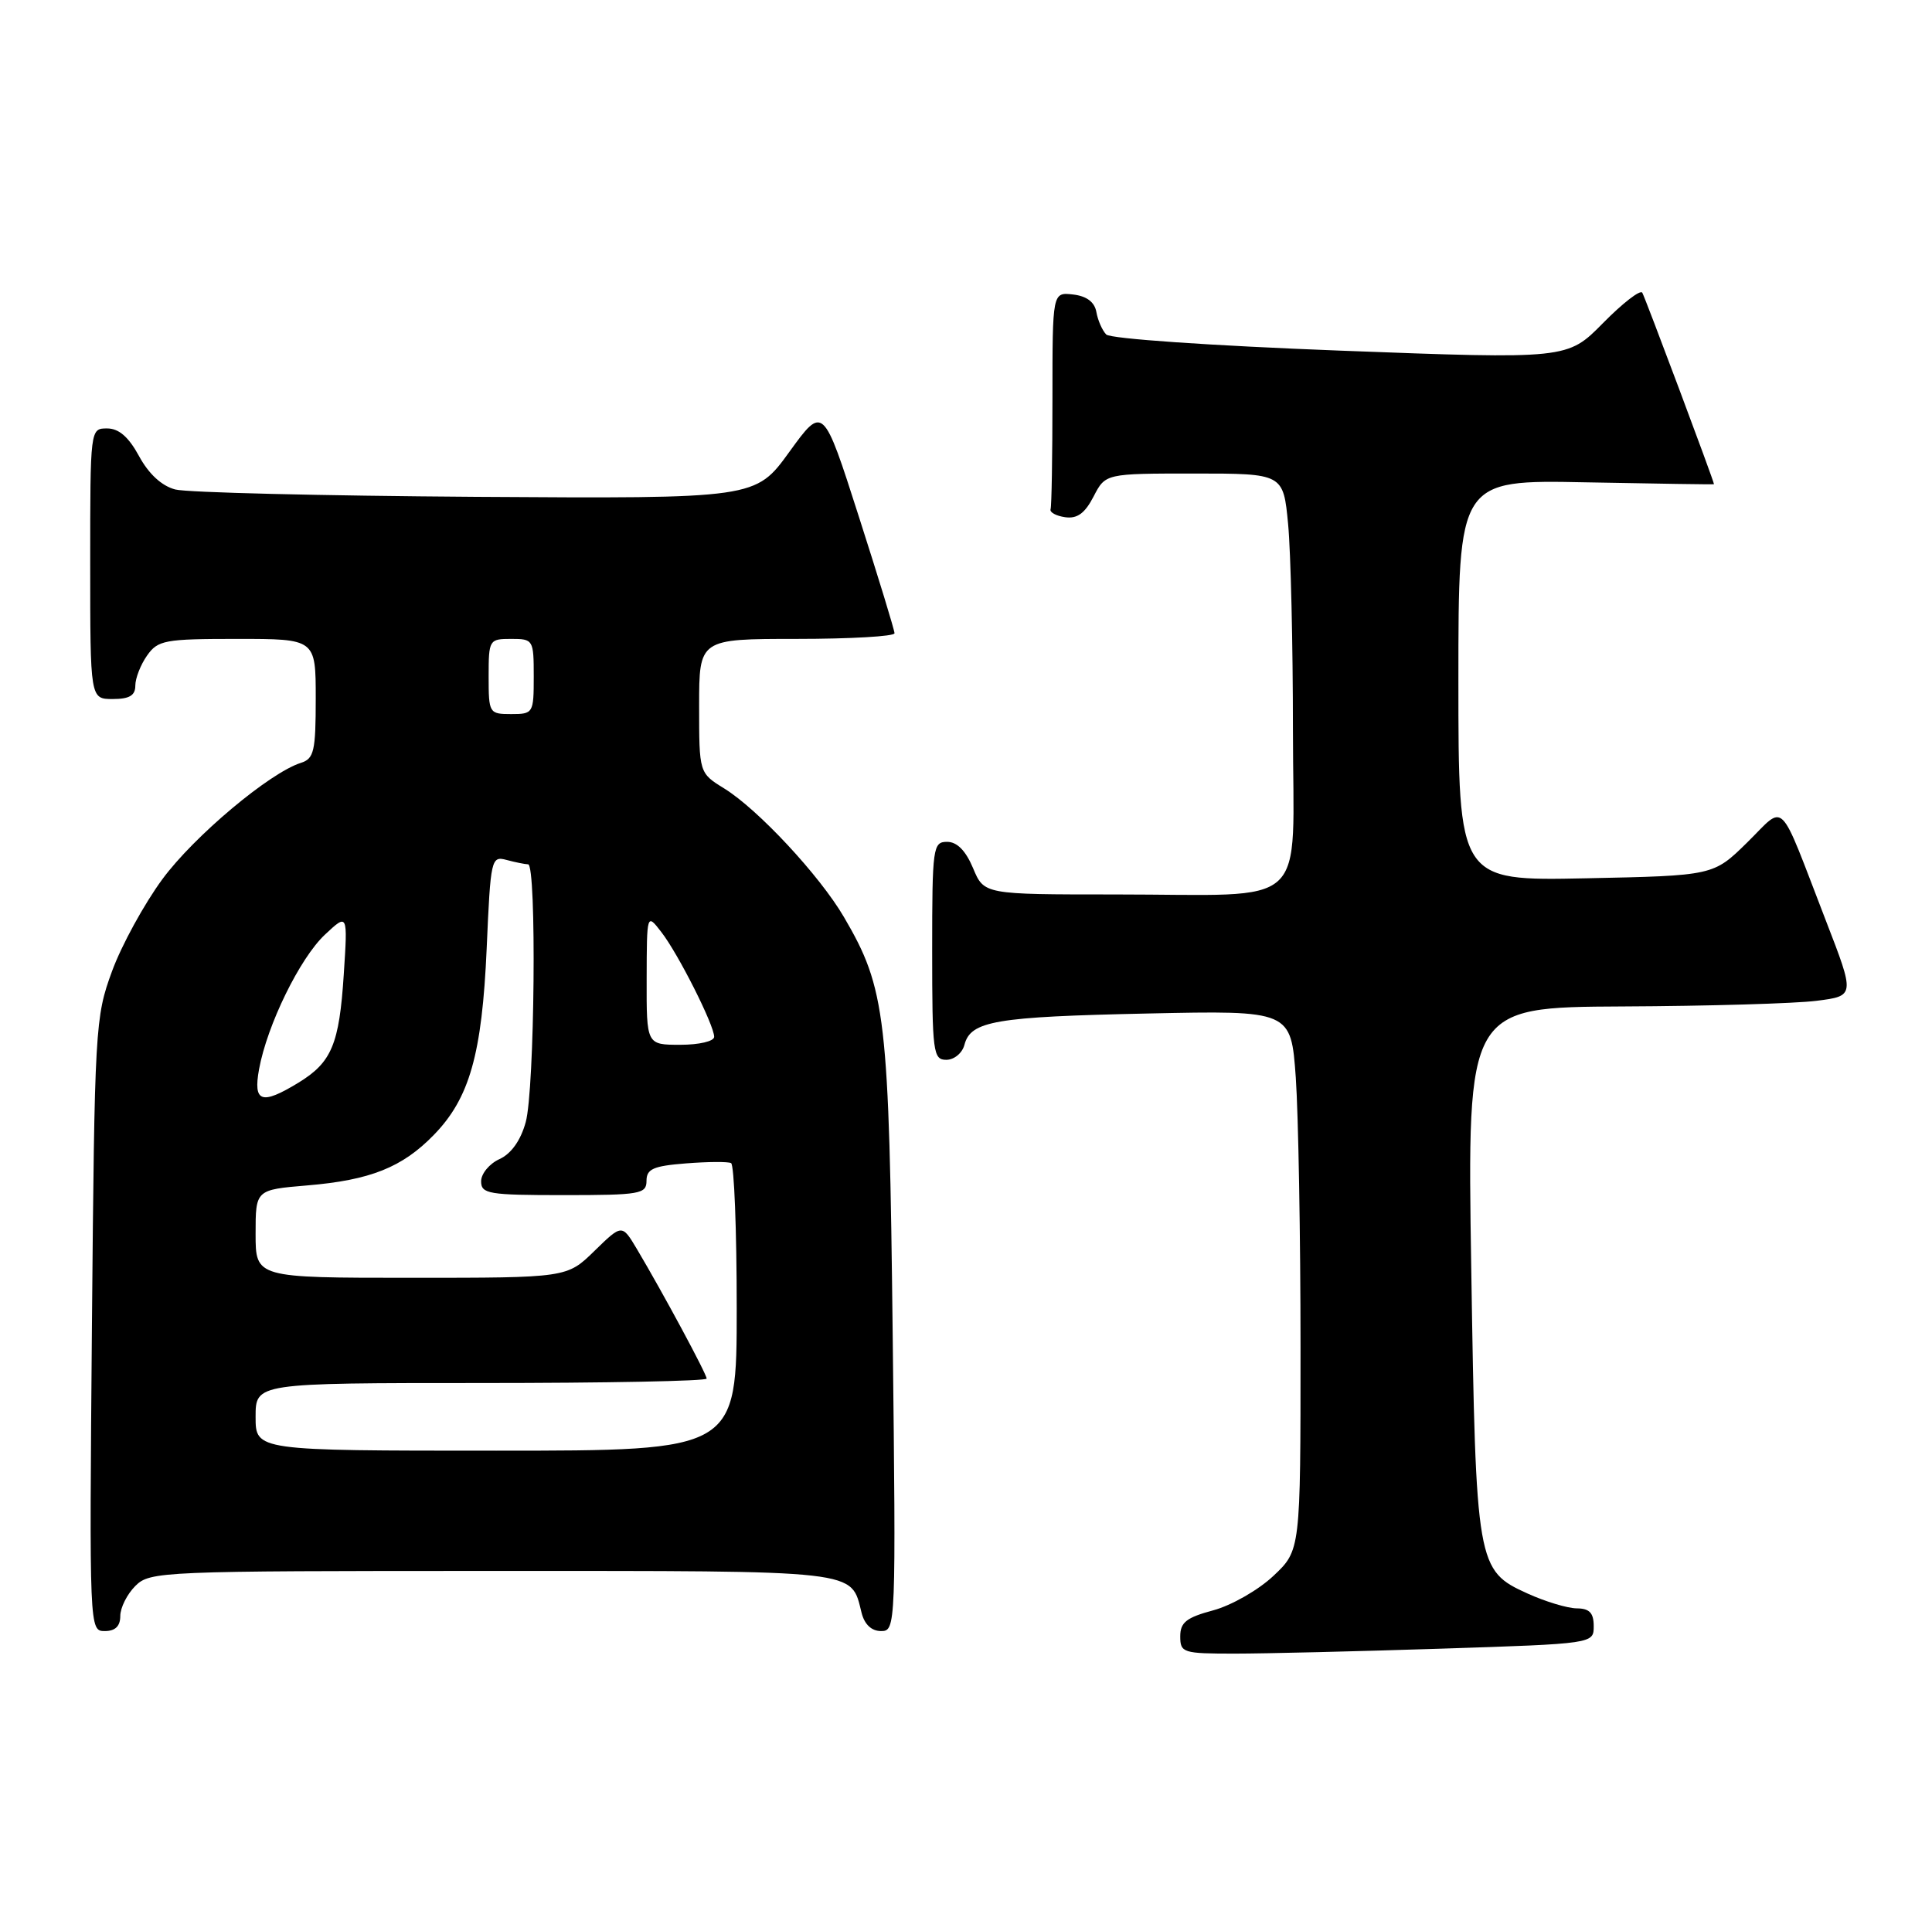 <?xml version="1.0" encoding="UTF-8" standalone="no"?>
<!DOCTYPE svg PUBLIC "-//W3C//DTD SVG 1.1//EN" "http://www.w3.org/Graphics/SVG/1.1/DTD/svg11.dtd" >
<svg xmlns="http://www.w3.org/2000/svg" xmlns:xlink="http://www.w3.org/1999/xlink" version="1.1" viewBox="0 0 257 256">
 <g >
 <path fill="currentColor"
d=" M 191.75 219.34 C 212.00 218.68 212.00 218.68 212.00 216.34 C 212.00 214.59 211.44 213.99 209.75 213.98 C 208.51 213.97 205.57 213.08 203.21 212.01 C 196.44 208.94 196.33 208.31 195.71 168.75 C 195.16 134.00 195.16 134.00 215.83 133.90 C 227.20 133.85 238.81 133.51 241.63 133.15 C 246.76 132.50 246.76 132.50 242.89 122.50 C 236.43 105.79 237.62 106.97 232.41 112.09 C 227.92 116.50 227.92 116.50 210.96 116.85 C 194.00 117.20 194.00 117.20 194.00 90.52 C 194.00 63.83 194.00 63.83 211.00 64.17 C 220.35 64.35 228.00 64.47 228.00 64.42 C 228.00 64.03 218.82 39.52 218.46 38.94 C 218.20 38.51 215.85 40.33 213.24 42.98 C 208.50 47.79 208.50 47.79 178.30 46.65 C 161.06 45.99 147.69 45.07 147.15 44.50 C 146.62 43.95 146.03 42.60 145.84 41.50 C 145.60 40.18 144.55 39.39 142.74 39.18 C 140.00 38.87 140.00 38.87 140.00 52.93 C 140.00 60.67 139.89 67.34 139.75 67.75 C 139.61 68.16 140.49 68.64 141.69 68.81 C 143.29 69.04 144.31 68.30 145.47 66.06 C 147.05 63.00 147.05 63.00 158.88 63.00 C 170.71 63.00 170.71 63.00 171.35 69.75 C 171.70 73.46 171.99 85.78 171.99 97.12 C 172.00 121.45 174.65 119.00 148.32 119.00 C 130.90 119.00 130.90 119.00 129.44 115.50 C 128.46 113.17 127.31 112.00 125.99 112.00 C 124.10 112.00 124.00 112.70 124.00 126.50 C 124.00 140.03 124.13 141.00 125.88 141.00 C 126.92 141.00 128.00 140.11 128.29 139.01 C 129.12 135.83 132.37 135.27 152.62 134.84 C 171.73 134.43 171.73 134.43 172.37 143.37 C 172.71 148.28 173.00 164.45 173.00 179.29 C 173.00 206.26 173.00 206.26 169.39 209.66 C 167.41 211.53 163.81 213.59 161.39 214.24 C 157.82 215.20 157.00 215.84 157.00 217.71 C 157.00 219.89 157.36 220.00 164.25 220.00 C 168.24 220.00 180.61 219.70 191.75 219.34 Z  M 16.00 215.00 C 16.00 213.90 16.90 212.10 18.00 211.00 C 19.94 209.06 21.33 209.00 65.43 209.00 C 114.85 209.00 113.16 208.81 114.61 214.57 C 115.00 216.12 115.93 217.00 117.21 217.00 C 119.16 217.00 119.19 216.41 118.75 177.75 C 118.27 135.09 117.85 131.56 112.26 122.00 C 109.03 116.48 100.84 107.68 96.34 104.90 C 93.00 102.84 93.00 102.84 93.00 93.92 C 93.00 85.00 93.00 85.00 106.00 85.00 C 113.15 85.00 119.00 84.66 118.99 84.25 C 118.99 83.84 116.85 76.84 114.24 68.71 C 109.50 53.91 109.50 53.91 105.00 60.12 C 100.50 66.34 100.50 66.34 63.31 66.10 C 42.85 65.96 24.85 65.53 23.31 65.12 C 21.51 64.65 19.78 63.05 18.50 60.69 C 17.11 58.13 15.81 57.00 14.25 57.00 C 12.00 57.00 12.00 57.00 12.00 75.00 C 12.00 93.00 12.00 93.00 15.00 93.00 C 17.21 93.00 18.00 92.53 18.00 91.22 C 18.00 90.24 18.70 88.44 19.56 87.22 C 21.00 85.17 21.90 85.00 31.56 85.00 C 42.00 85.00 42.00 85.00 42.00 92.93 C 42.00 99.94 41.77 100.94 40.03 101.49 C 35.86 102.81 25.80 111.26 21.60 116.97 C 19.18 120.26 16.16 125.77 14.90 129.22 C 12.66 135.32 12.58 136.64 12.23 176.25 C 11.88 216.85 11.89 217.00 13.94 217.00 C 15.33 217.00 16.00 216.35 16.00 215.00 Z  M 34.00 188.50 C 34.00 184.00 34.00 184.00 64.00 184.00 C 80.50 184.00 94.00 183.74 94.00 183.41 C 94.00 182.80 88.19 172.01 84.72 166.17 C 82.74 162.85 82.74 162.85 79.08 166.42 C 75.42 170.00 75.42 170.00 54.71 170.00 C 34.00 170.00 34.00 170.00 34.00 164.15 C 34.00 158.29 34.00 158.29 40.87 157.71 C 49.25 157.01 53.51 155.31 57.70 151.00 C 62.46 146.12 64.12 140.26 64.74 126.17 C 65.26 114.23 65.34 113.86 67.39 114.41 C 68.55 114.72 69.84 114.98 70.25 114.99 C 71.40 115.01 71.13 145.00 69.93 149.30 C 69.26 151.73 68.00 153.50 66.44 154.21 C 65.10 154.82 64.00 156.15 64.00 157.16 C 64.00 158.84 64.99 159.00 75.00 159.00 C 85.15 159.00 86.00 158.85 86.00 157.10 C 86.00 155.52 86.90 155.12 91.25 154.78 C 94.14 154.55 96.84 154.53 97.25 154.74 C 97.66 154.95 98.00 163.64 98.00 174.06 C 98.00 193.00 98.00 193.00 66.00 193.00 C 34.00 193.00 34.00 193.00 34.00 188.50 Z  M 34.46 142.25 C 35.54 136.36 39.89 127.47 43.22 124.35 C 46.26 121.50 46.26 121.50 45.73 129.62 C 45.13 138.95 44.12 141.34 39.69 144.05 C 34.78 147.04 33.66 146.66 34.46 142.25 Z  M 86.02 130.25 C 86.04 121.50 86.04 121.50 87.97 124.00 C 90.23 126.91 95.00 136.39 95.00 137.94 C 95.00 138.53 93.01 139.00 90.50 139.00 C 86.00 139.00 86.00 139.00 86.02 130.25 Z  M 65.00 90.00 C 65.00 85.11 65.07 85.00 68.00 85.00 C 70.93 85.00 71.00 85.11 71.00 90.00 C 71.00 94.89 70.93 95.00 68.00 95.00 C 65.07 95.00 65.00 94.89 65.00 90.00 Z "/>
</g>
</svg>